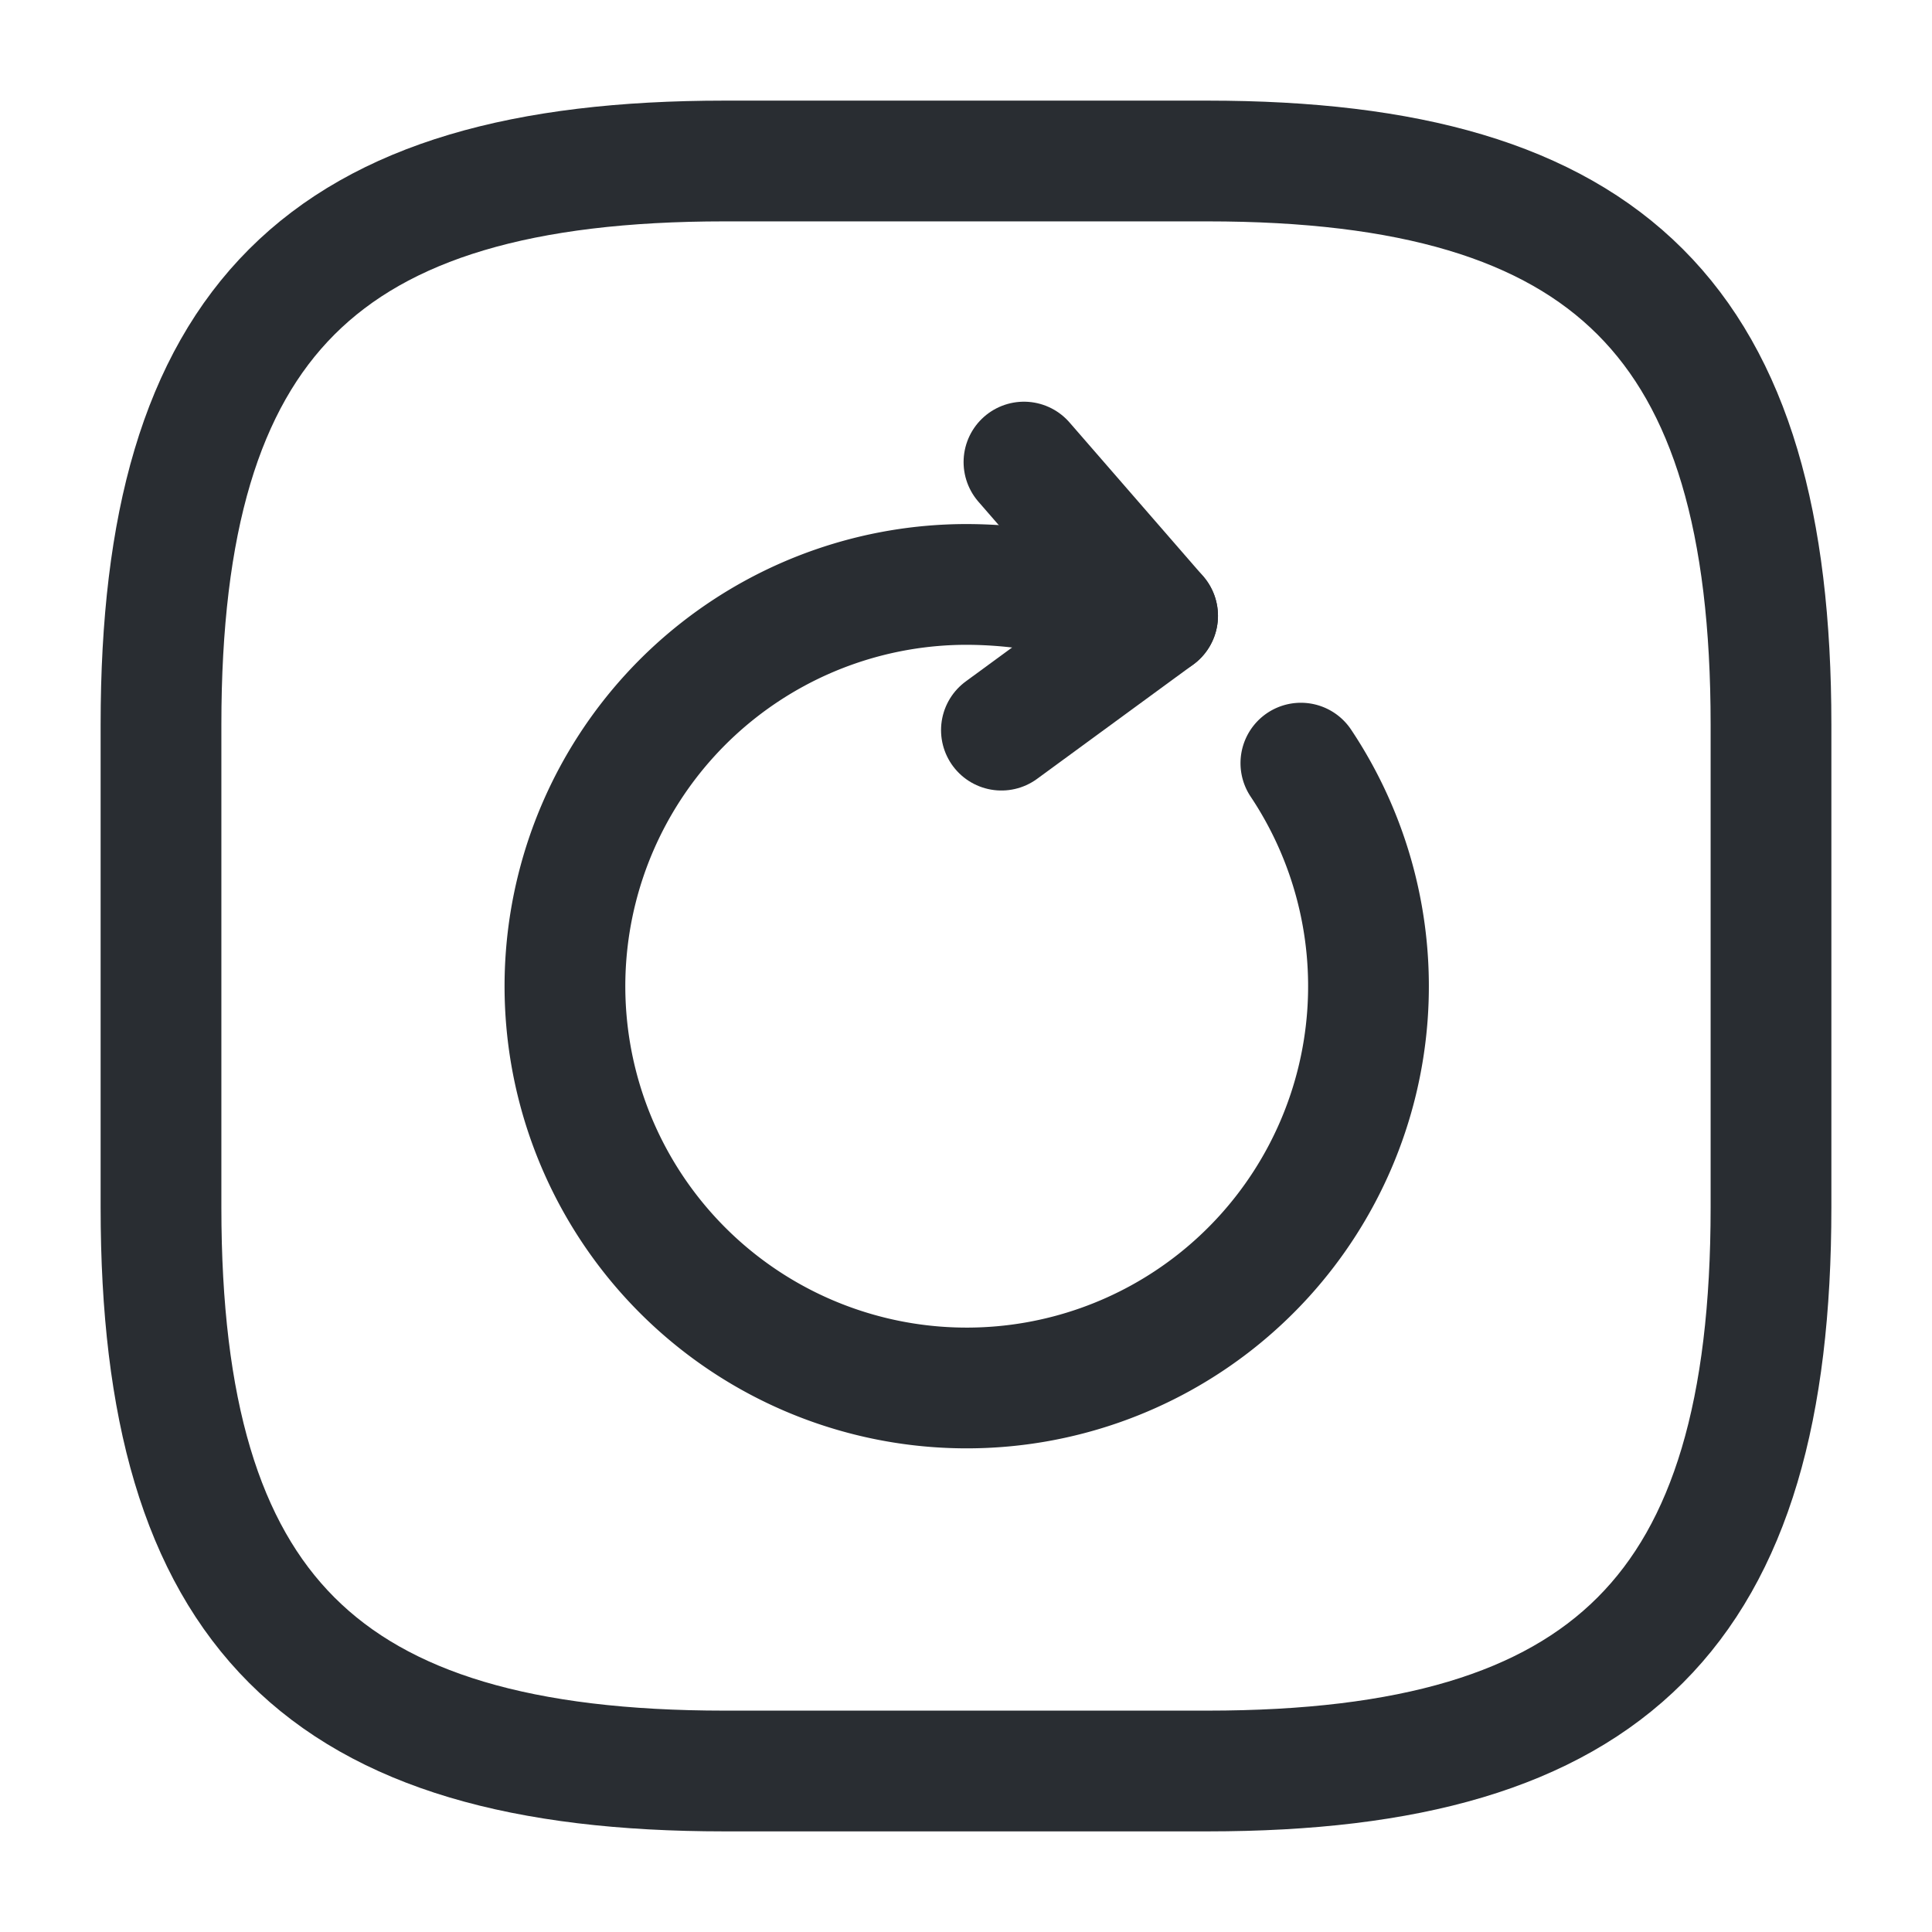 <svg xmlns="http://www.w3.org/2000/svg" width="24" height="24" viewBox="0 0 24 24">
  <g id="vuesax_linear_refresh-right-square" data-name="vuesax/linear/refresh-right-square" transform="translate(-620 -380)">
    <g id="refresh-right-square">
      <path id="Vector" d="M7,20h6c5,0,7-2,7-7V7c0-5-2-7-7-7H7C2,0,0,2,0,7v6C0,18,2,20,7,20Z" transform="translate(622 382)" fill="none" stroke="#292d32" stroke-linecap="round" stroke-linejoin="round" stroke-width="1.5"/>
      <g id="Group">
        <path id="Vector-2" data-name="Vector" d="M6.67.25A5.743,5.743,0,0,0,5,0,4.991,4.991,0,1,0,9.16,2.22" transform="translate(627 387.26)" fill="none" stroke="#292d32" stroke-linecap="round" stroke-linejoin="round" stroke-width="1.5"/>
        <path id="Vector-3" data-name="Vector" d="M1.66,1.91,0,0" transform="translate(632.72 385.74)" fill="none" stroke="#292d32" stroke-linecap="round" stroke-linejoin="round" stroke-width="1.5"/>
        <path id="Vector-4" data-name="Vector" d="M1.94,0,0,1.42" transform="translate(632.44 387.65)" fill="none" stroke="#292d32" stroke-linecap="round" stroke-linejoin="round" stroke-width="1.5"/>
      </g>
      <path id="Vector-5" data-name="Vector" d="M0,0H24V24H0Z" transform="translate(620 380)" fill="none" opacity="0"/>
    </g>
  </g>
</svg>
